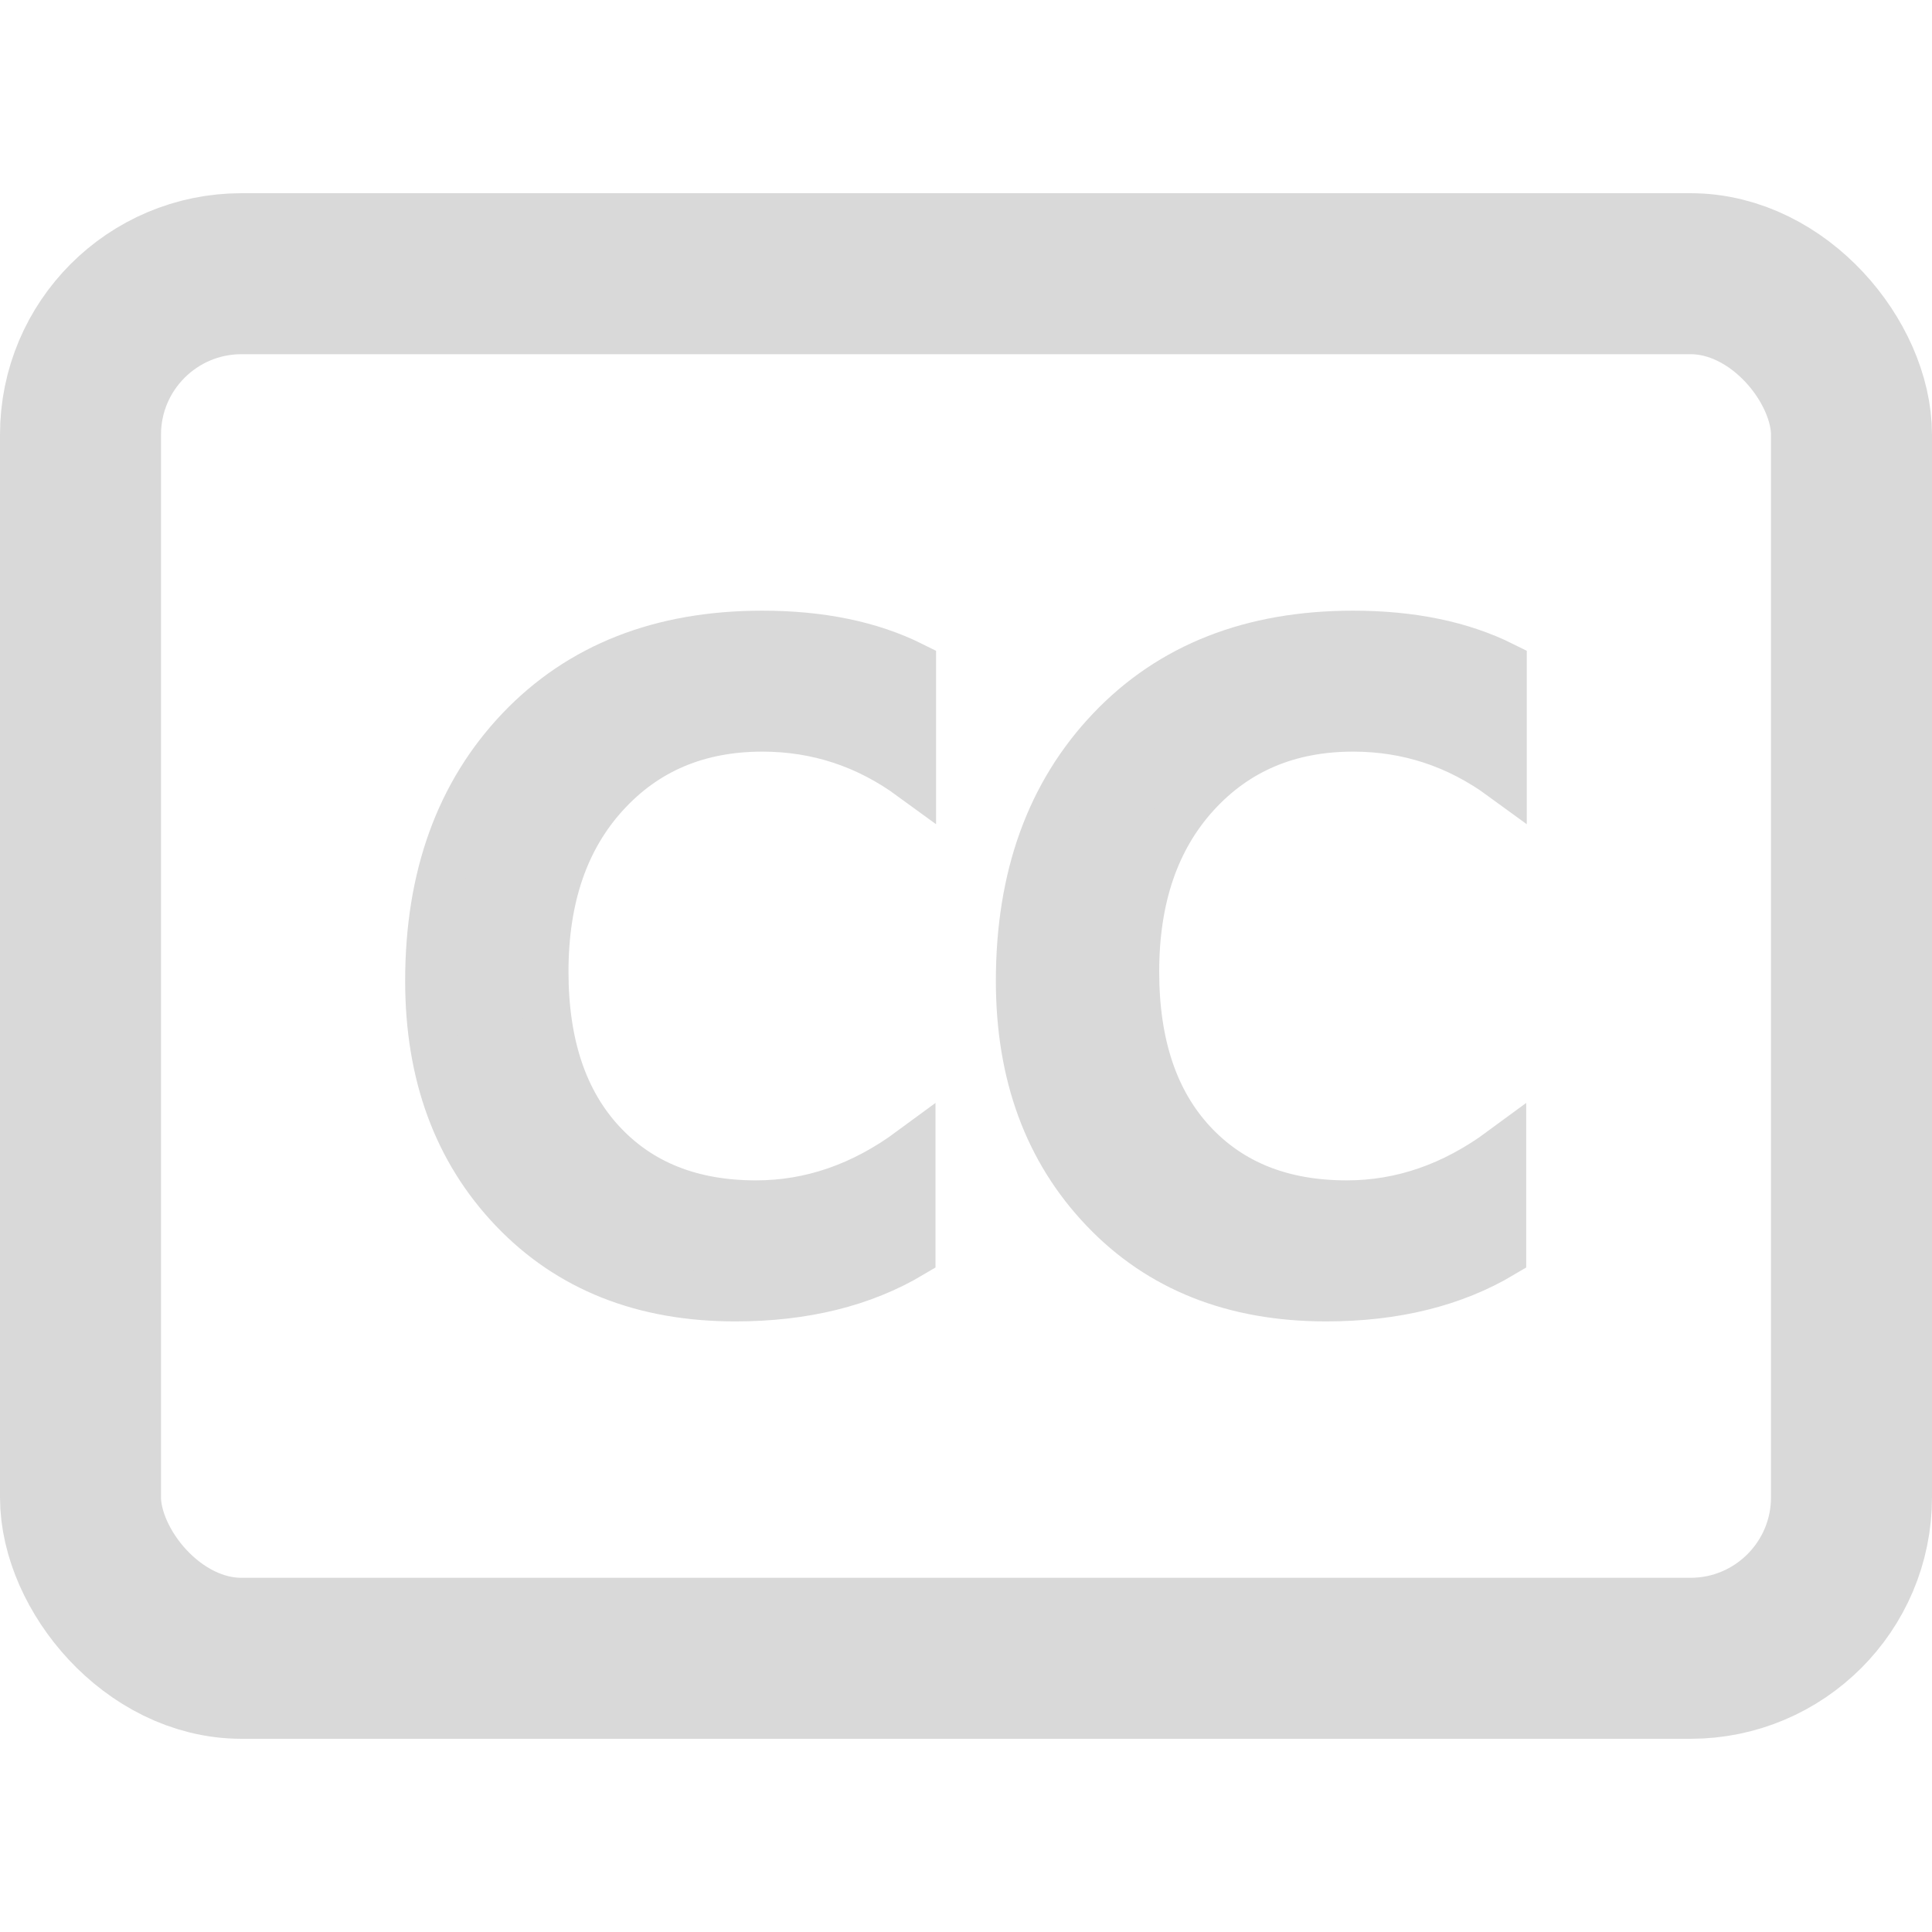 <?xml version="1.0" encoding="UTF-8"?>
<svg width="24px" height="24px" viewBox="0 0 24 24" version="1.1" xmlns="http://www.w3.org/2000/svg" xmlns:xlink="http://www.w3.org/1999/xlink">
    <title>zimu_icon_n</title>
    <g id="自媒体运营-1.1.2" stroke="none" stroke-width="1" fill="none" fill-rule="evenodd">
        <g id="在线剪辑-运营-1.1.2-全篇字幕" transform="translate(-960, -570)">
            <g id="编组-21" transform="translate(442.5, 52)">
                <g id="编组-67" transform="translate(0.5, 321)">
                    <g id="编组" transform="translate(517, 197)">
                        <rect id="矩形" x="0" y="0" width="24" height="24"></rect>
                        <g id="编组-20" transform="translate(0, 2.4)" stroke="#D9D9D9">
                            <rect id="矩形" stroke-width="2" x="1" y="1" width="22" height="17.2" rx="2"></rect>
                            <g id="cc" transform="translate(5.333, 5.486)" fill="#D9D9D9" fill-rule="nonzero" stroke-width="0.6">
                                <path d="M5.988,7.689 C5.383,8.049 4.654,8.229 3.801,8.229 C2.658,8.229 1.739,7.864 1.043,7.134 C0.348,6.405 0,5.46 0,4.299 C0,3.011 0.375,1.972 1.125,1.183 C1.876,0.394 2.88,0 4.137,0 C4.861,0 5.481,0.128 5.995,0.384 L5.995,1.762 C5.438,1.355 4.818,1.151 4.137,1.151 C3.337,1.151 2.685,1.427 2.183,1.979 C1.68,2.531 1.429,3.266 1.429,4.185 C1.429,5.09 1.666,5.798 2.14,6.31 C2.614,6.822 3.254,7.077 4.059,7.077 C4.74,7.077 5.383,6.855 5.988,6.409 L5.988,7.689 Z" id="c"></path>
                                <path d="M13.326,7.689 C12.721,8.049 11.992,8.229 11.14,8.229 C9.996,8.229 9.077,7.864 8.382,7.134 C7.686,6.405 7.338,5.46 7.338,4.299 C7.338,3.011 7.713,1.972 8.464,1.183 C9.214,0.394 10.218,0 11.476,0 C12.2,0 12.819,0.128 13.333,0.384 L13.333,1.762 C12.776,1.355 12.157,1.151 11.476,1.151 C10.675,1.151 10.024,1.427 9.521,1.979 C9.019,2.531 8.767,3.266 8.767,4.185 C8.767,5.09 9.004,5.798 9.478,6.31 C9.952,6.822 10.592,7.077 11.397,7.077 C12.078,7.077 12.721,6.855 13.326,6.409 L13.326,7.689 Z" id="c"></path>
                            </g>
                        </g>
                    </g>
                </g>
            </g>
        </g>
    </g>
</svg>